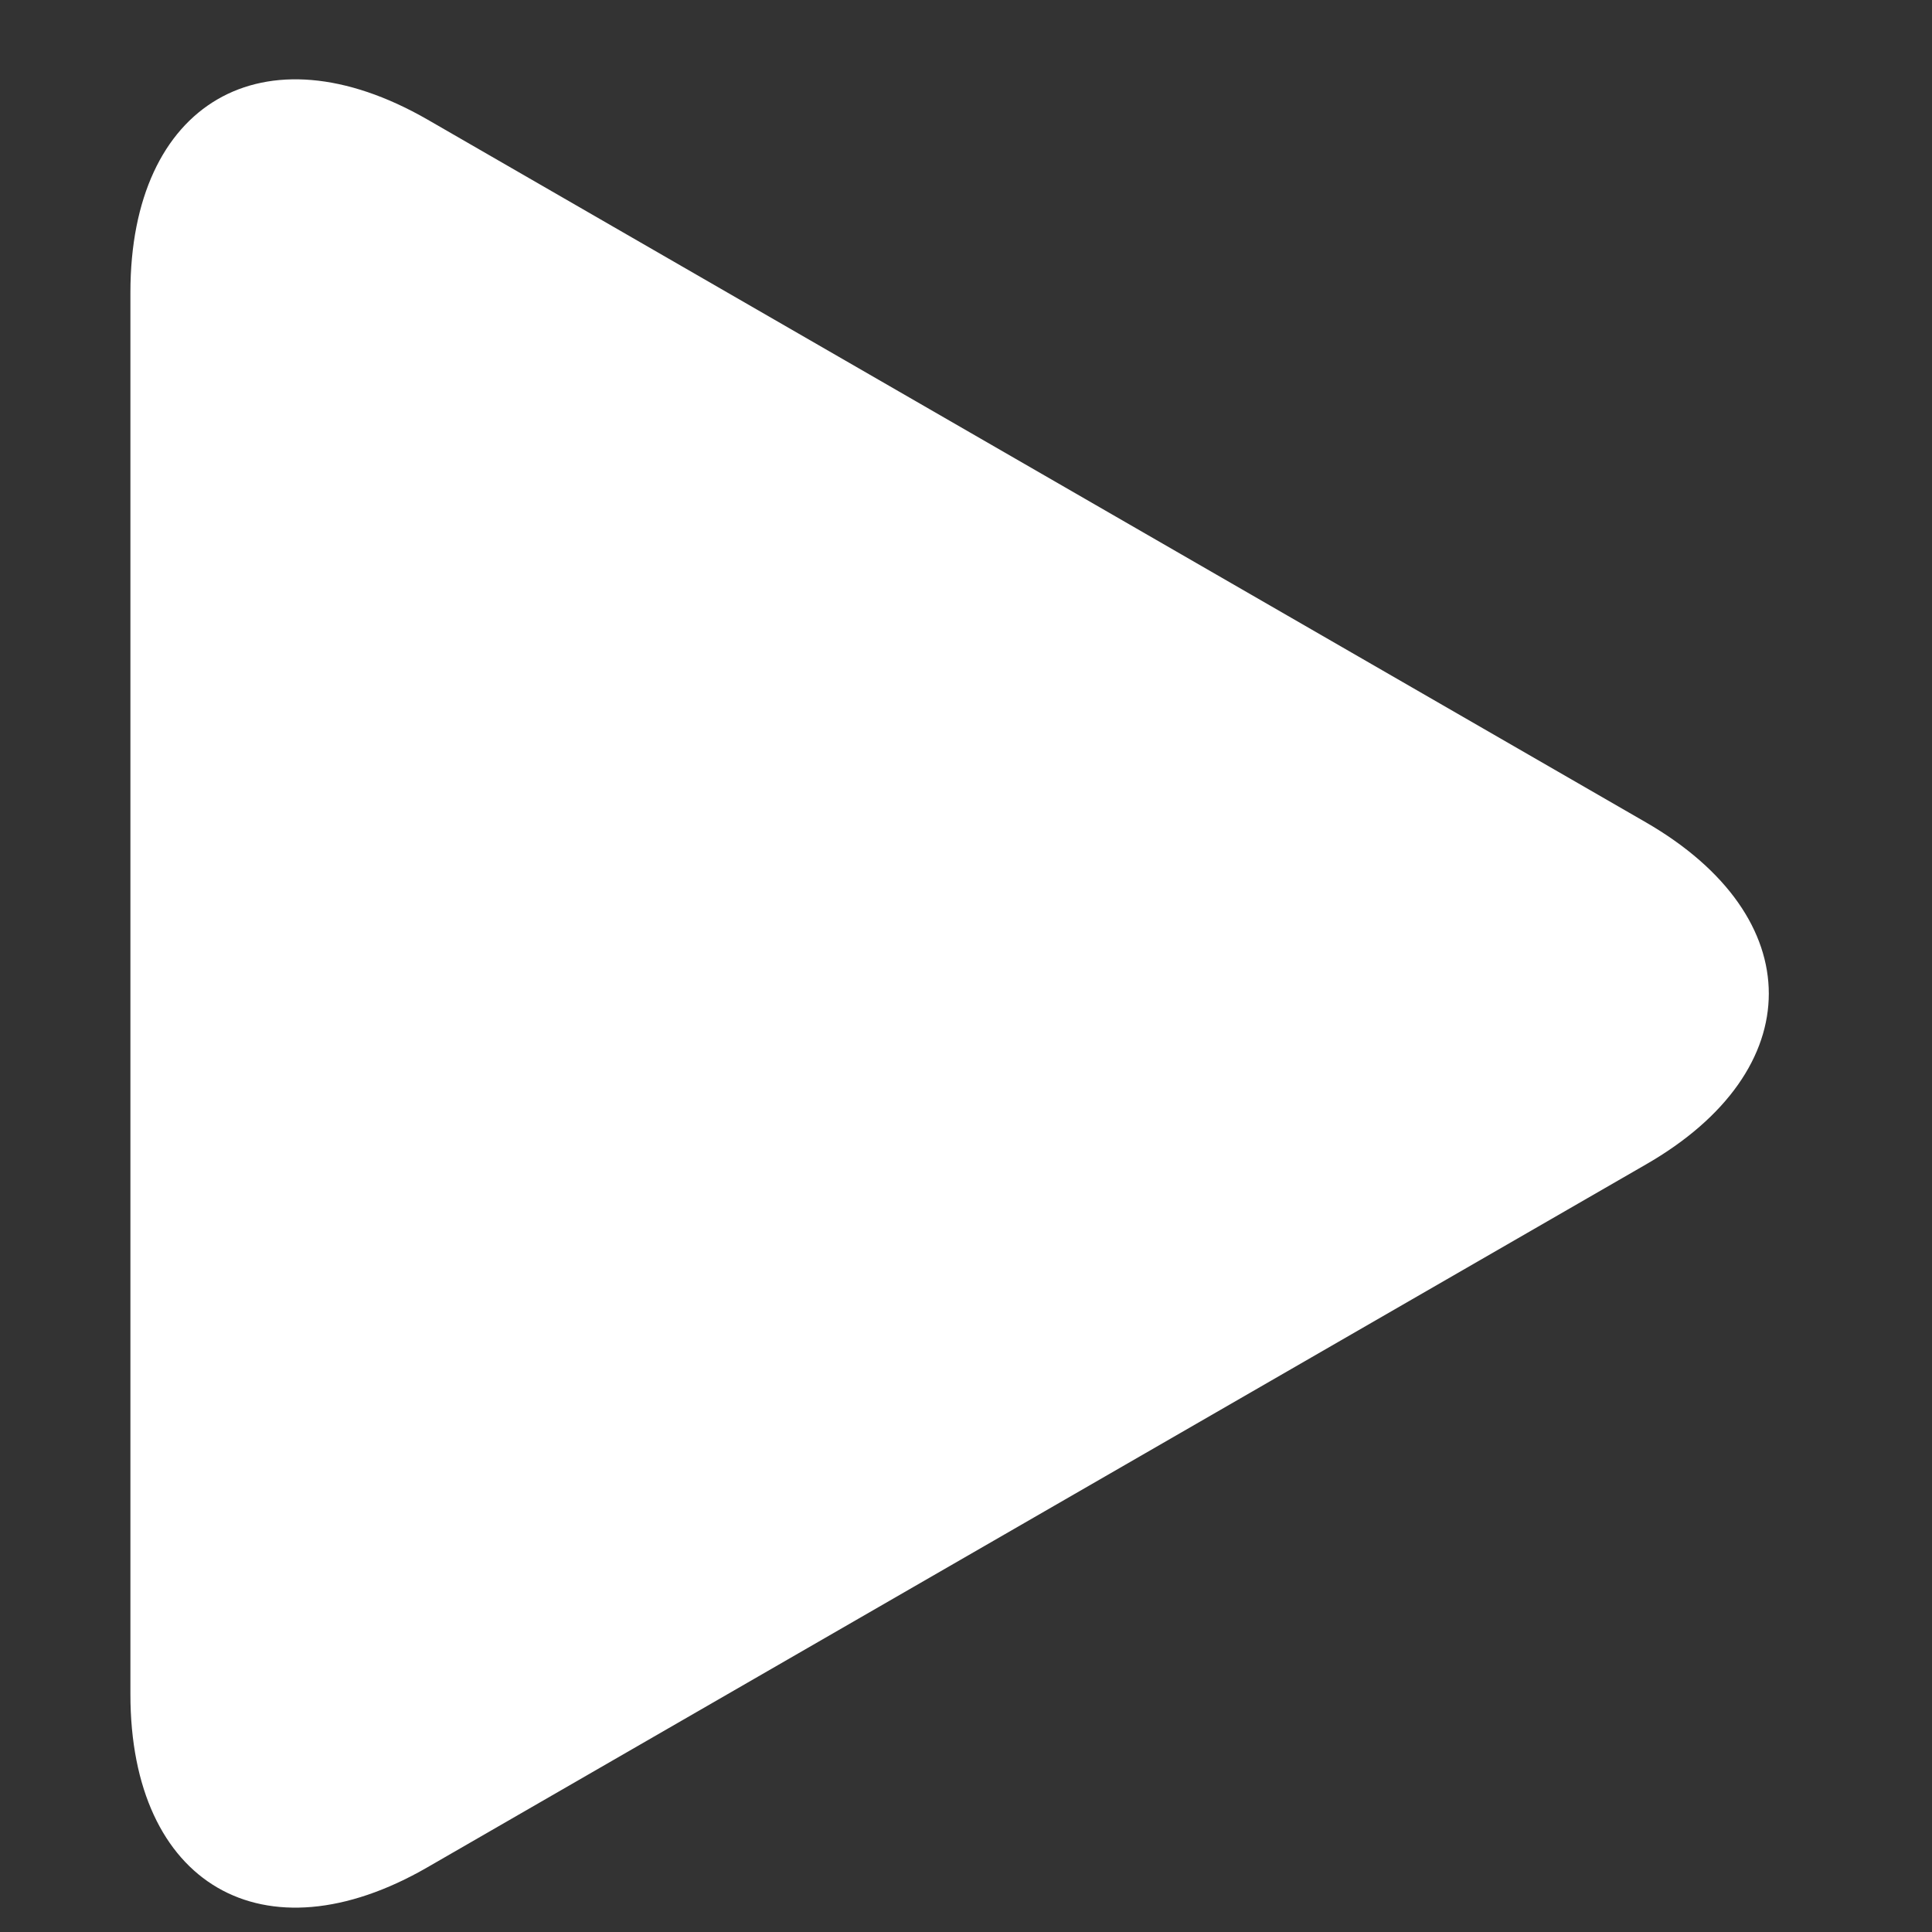 <svg xmlns="http://www.w3.org/2000/svg" viewBox="0 0 8 8"><rect x="0" y="0" width="8" height="8" fill="#333333" stroke="none"/><g><g><path fill="#fff" d="M1.77.495C1.09.104.54.425.54 1.211v5.805c0 .787.551 1.108 1.23.716l5.045-2.91c.679-.39.679-1.025 0-1.417z"/></g></g></svg>